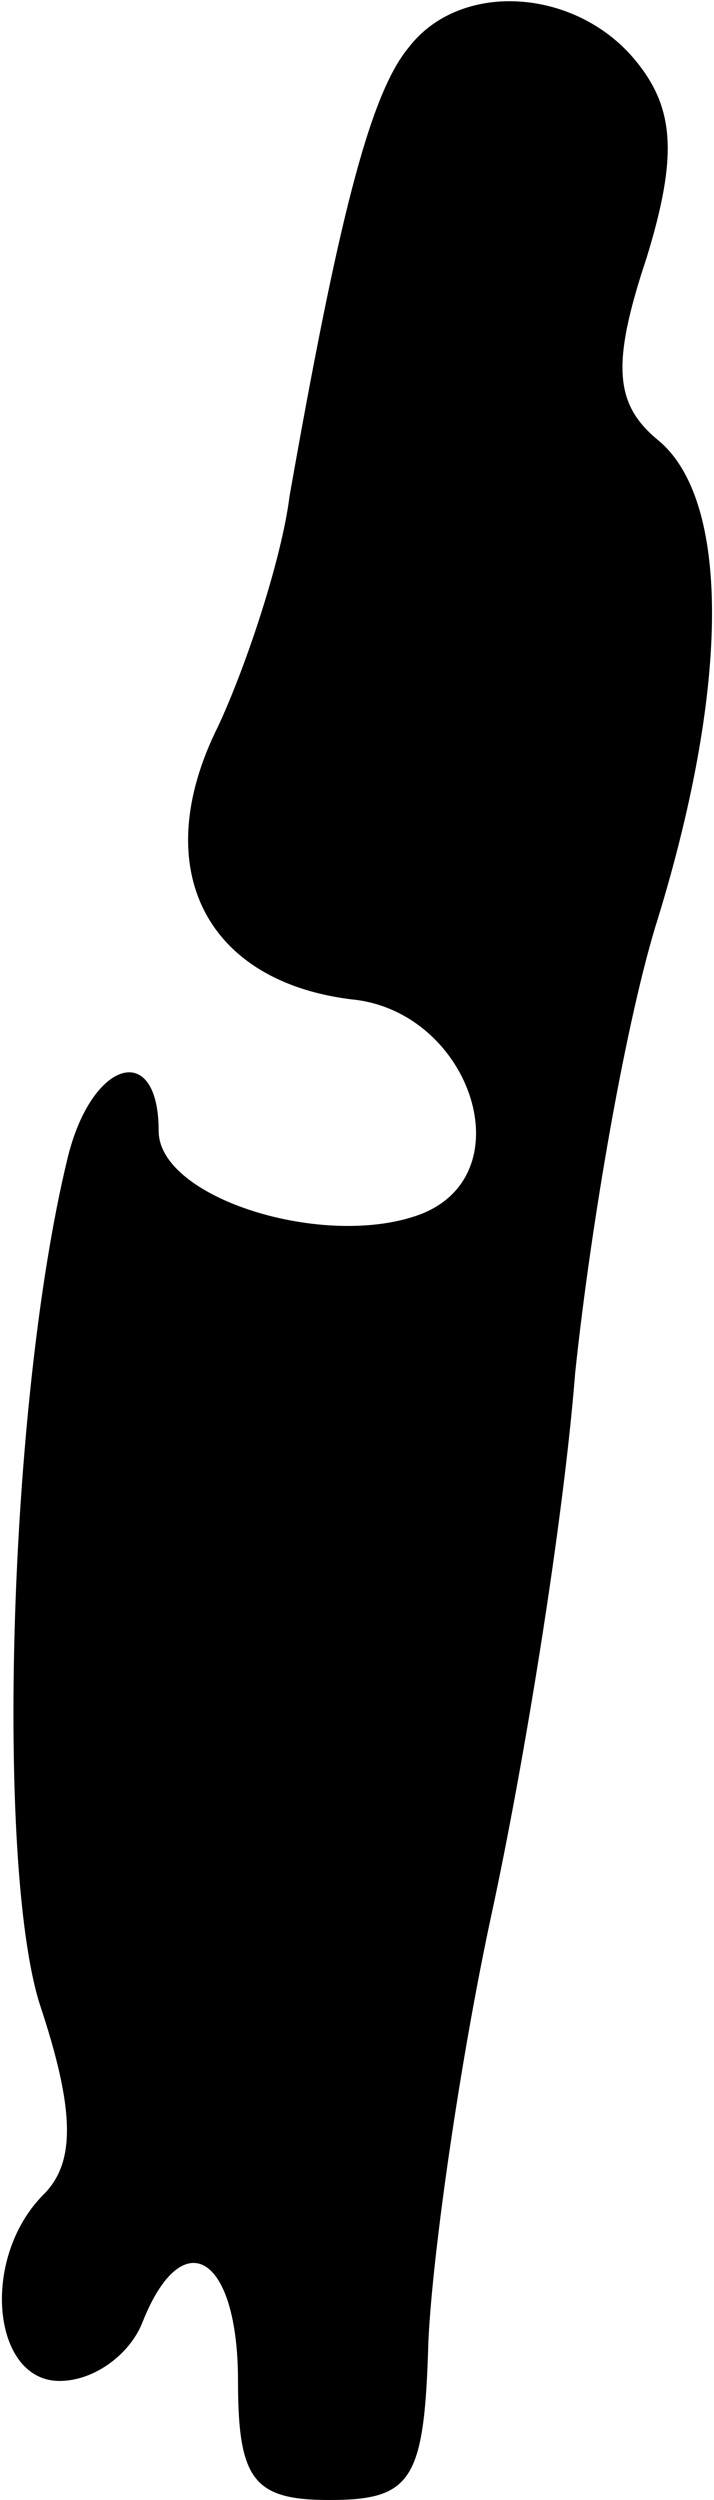 <?xml version="1.0" standalone="no"?>
<!DOCTYPE svg PUBLIC "-//W3C//DTD SVG 20010904//EN"
 "http://www.w3.org/TR/2001/REC-SVG-20010904/DTD/svg10.dtd">
<svg version="1.0" xmlns="http://www.w3.org/2000/svg"
 width="18pt" height="63pt" viewBox="0 0 18 63"
 preserveAspectRatio="xMidYMid meet">
<g transform="translate(0,63) scale(0.1,-0.1)"
fill="#000000" stroke="none">
<path fill="#000000" stroke="none" d="M103 618 c-10 -12 -18 -45 -30 -113 -2
-16 -11 -43 -18 -58 -18 -36 -3 -65 35 -69 29 -4 42 -44 16 -54 -24 -9 -66 4
-66 21 0 23 -17 18 -23 -7 -15 -62 -18 -178 -7 -213 9 -27 9 -40 1 -48 -16
-16 -13 -47 4 -47 9 0 18 7 21 15 10 25 24 17 24 -15 0 -25 4 -30 23 -30 21 0
24 5 25 40 1 22 8 71 16 108 8 37 18 98 21 136 4 38 13 90 21 115 18 59 18
105 0 120 -11 9 -12 19 -3 46 8 26 7 38 -3 50 -15 18 -44 20 -57 3z"/>
</g>
</svg>
